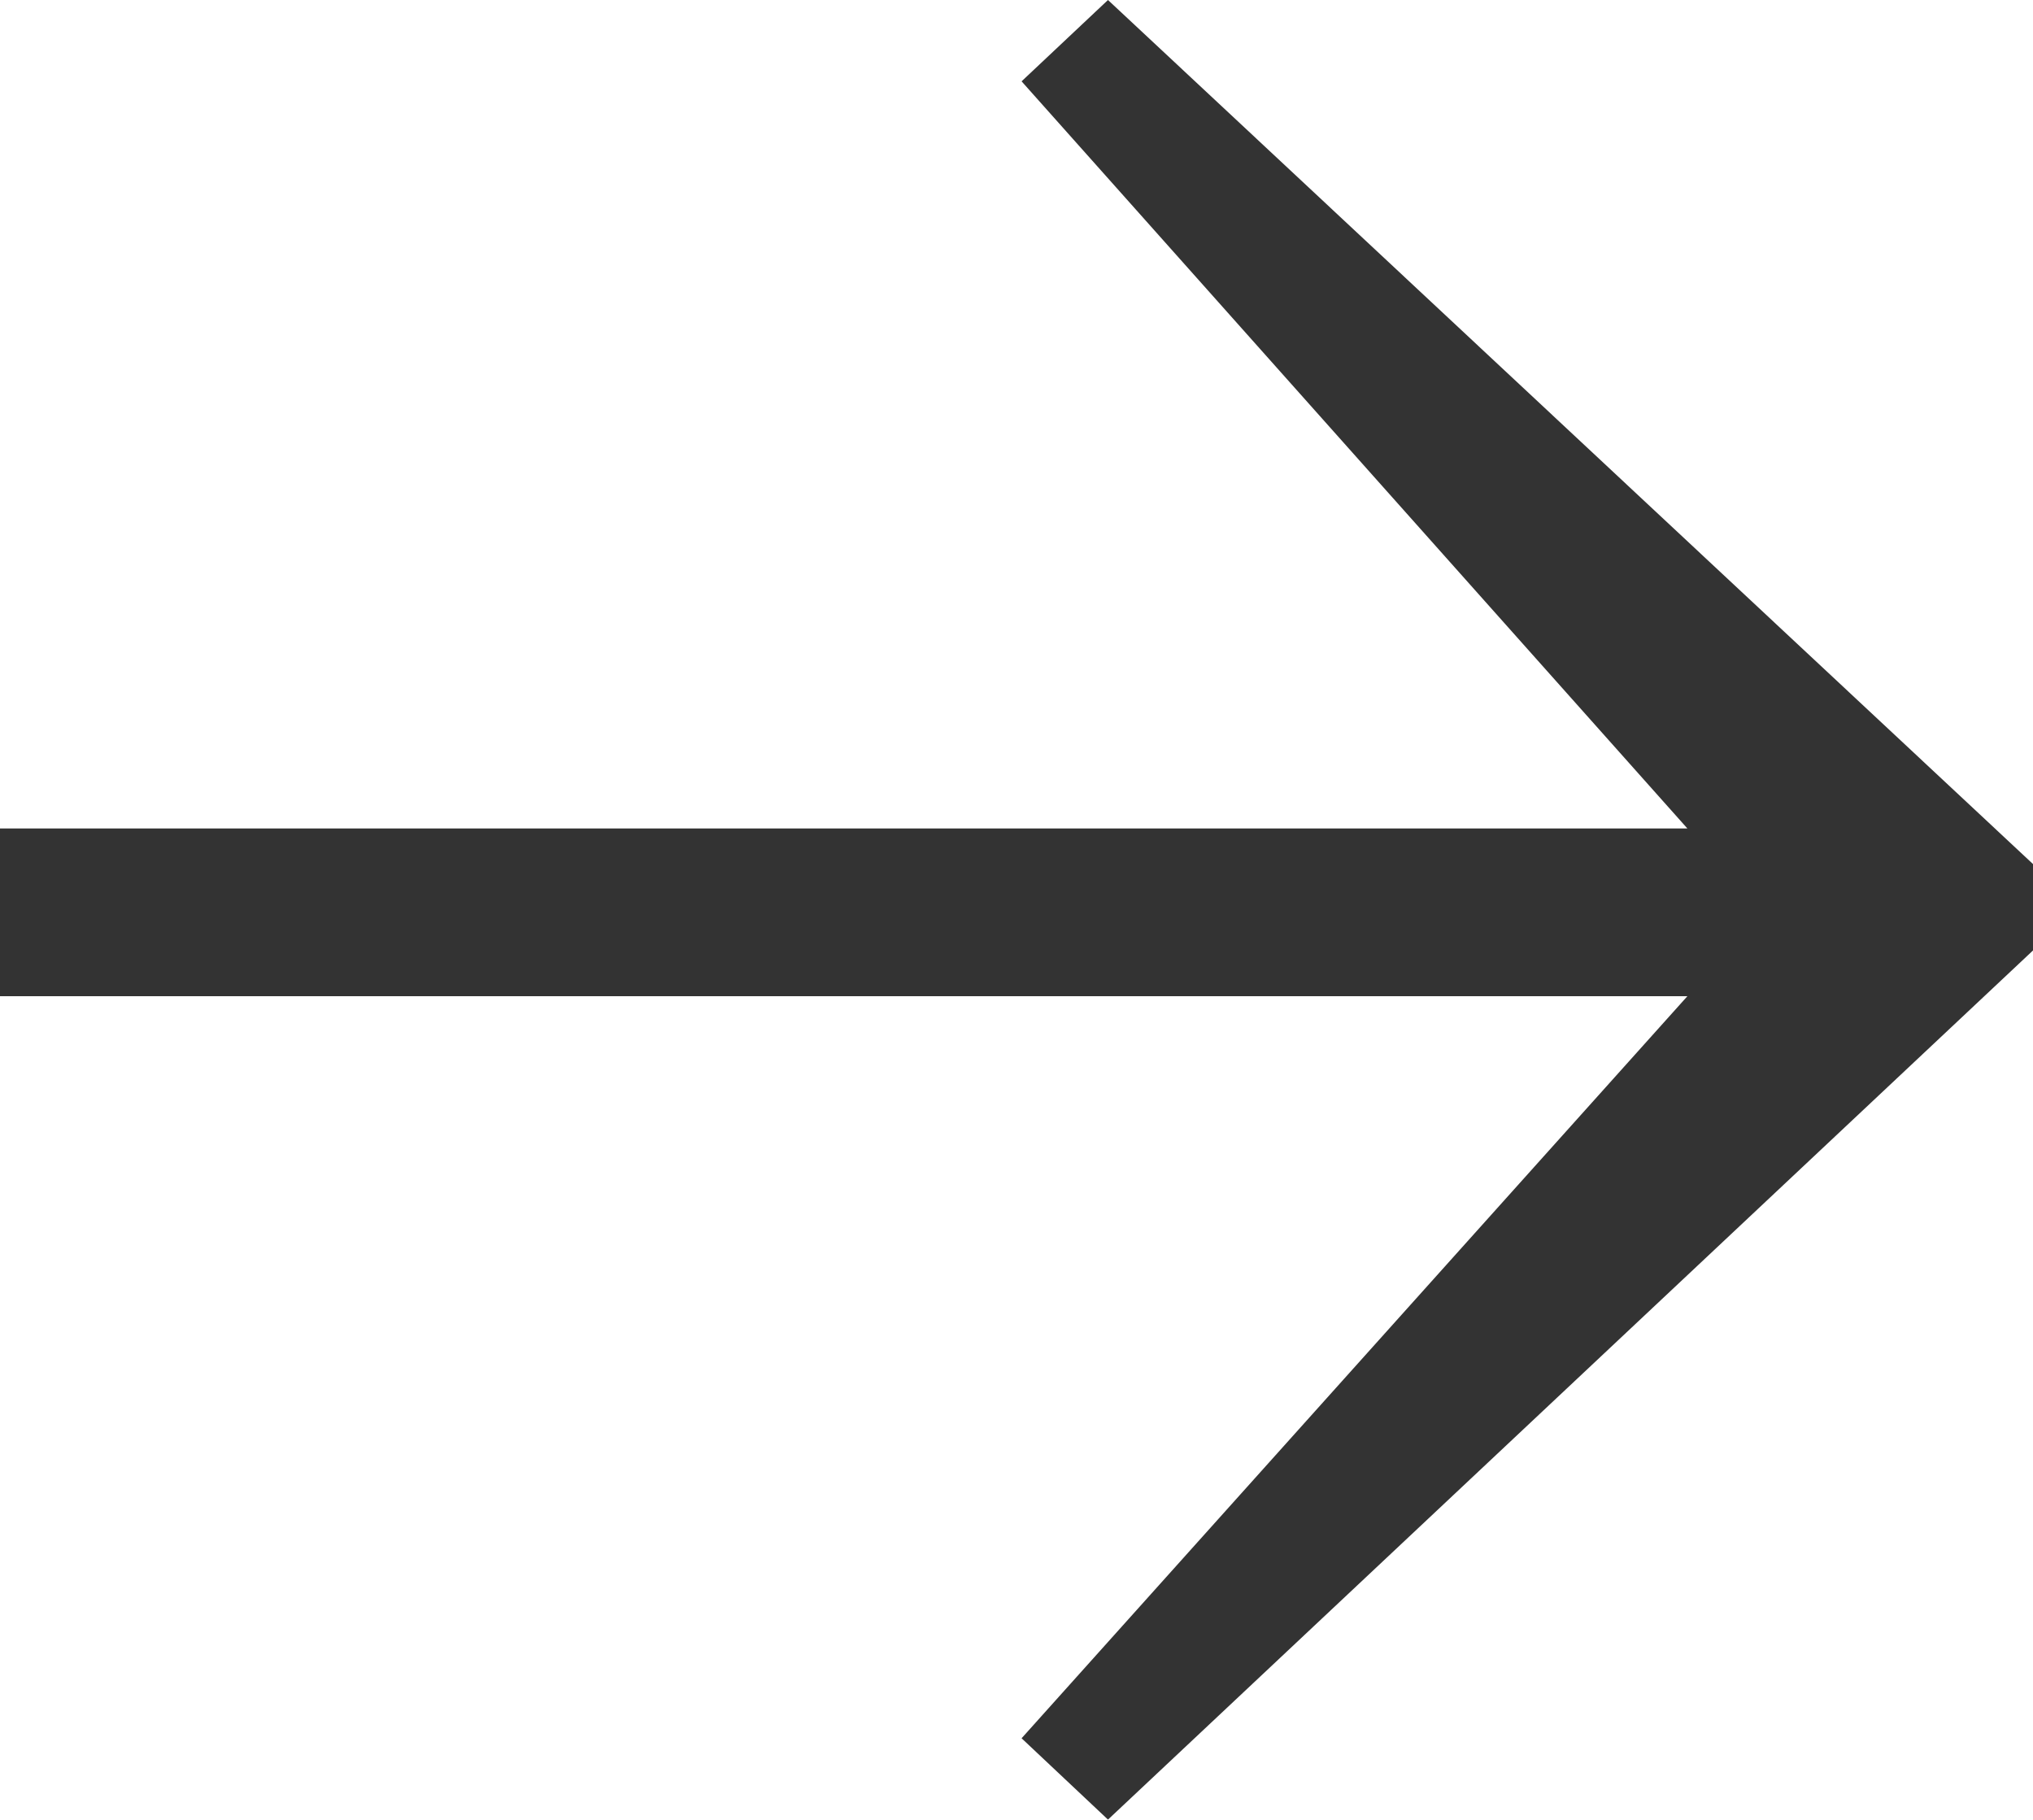 <svg xmlns="http://www.w3.org/2000/svg" width="40" height="35.8" viewBox="0 0 40 35.8"><path fill="#333" d="M40 18.7l-18.2 17.1-1.7-1.6 13.1-14.6h-33.2v-3.3h33.2l-13.1-14.7 1.7-1.6 18.2 17v1.7z"/></svg>